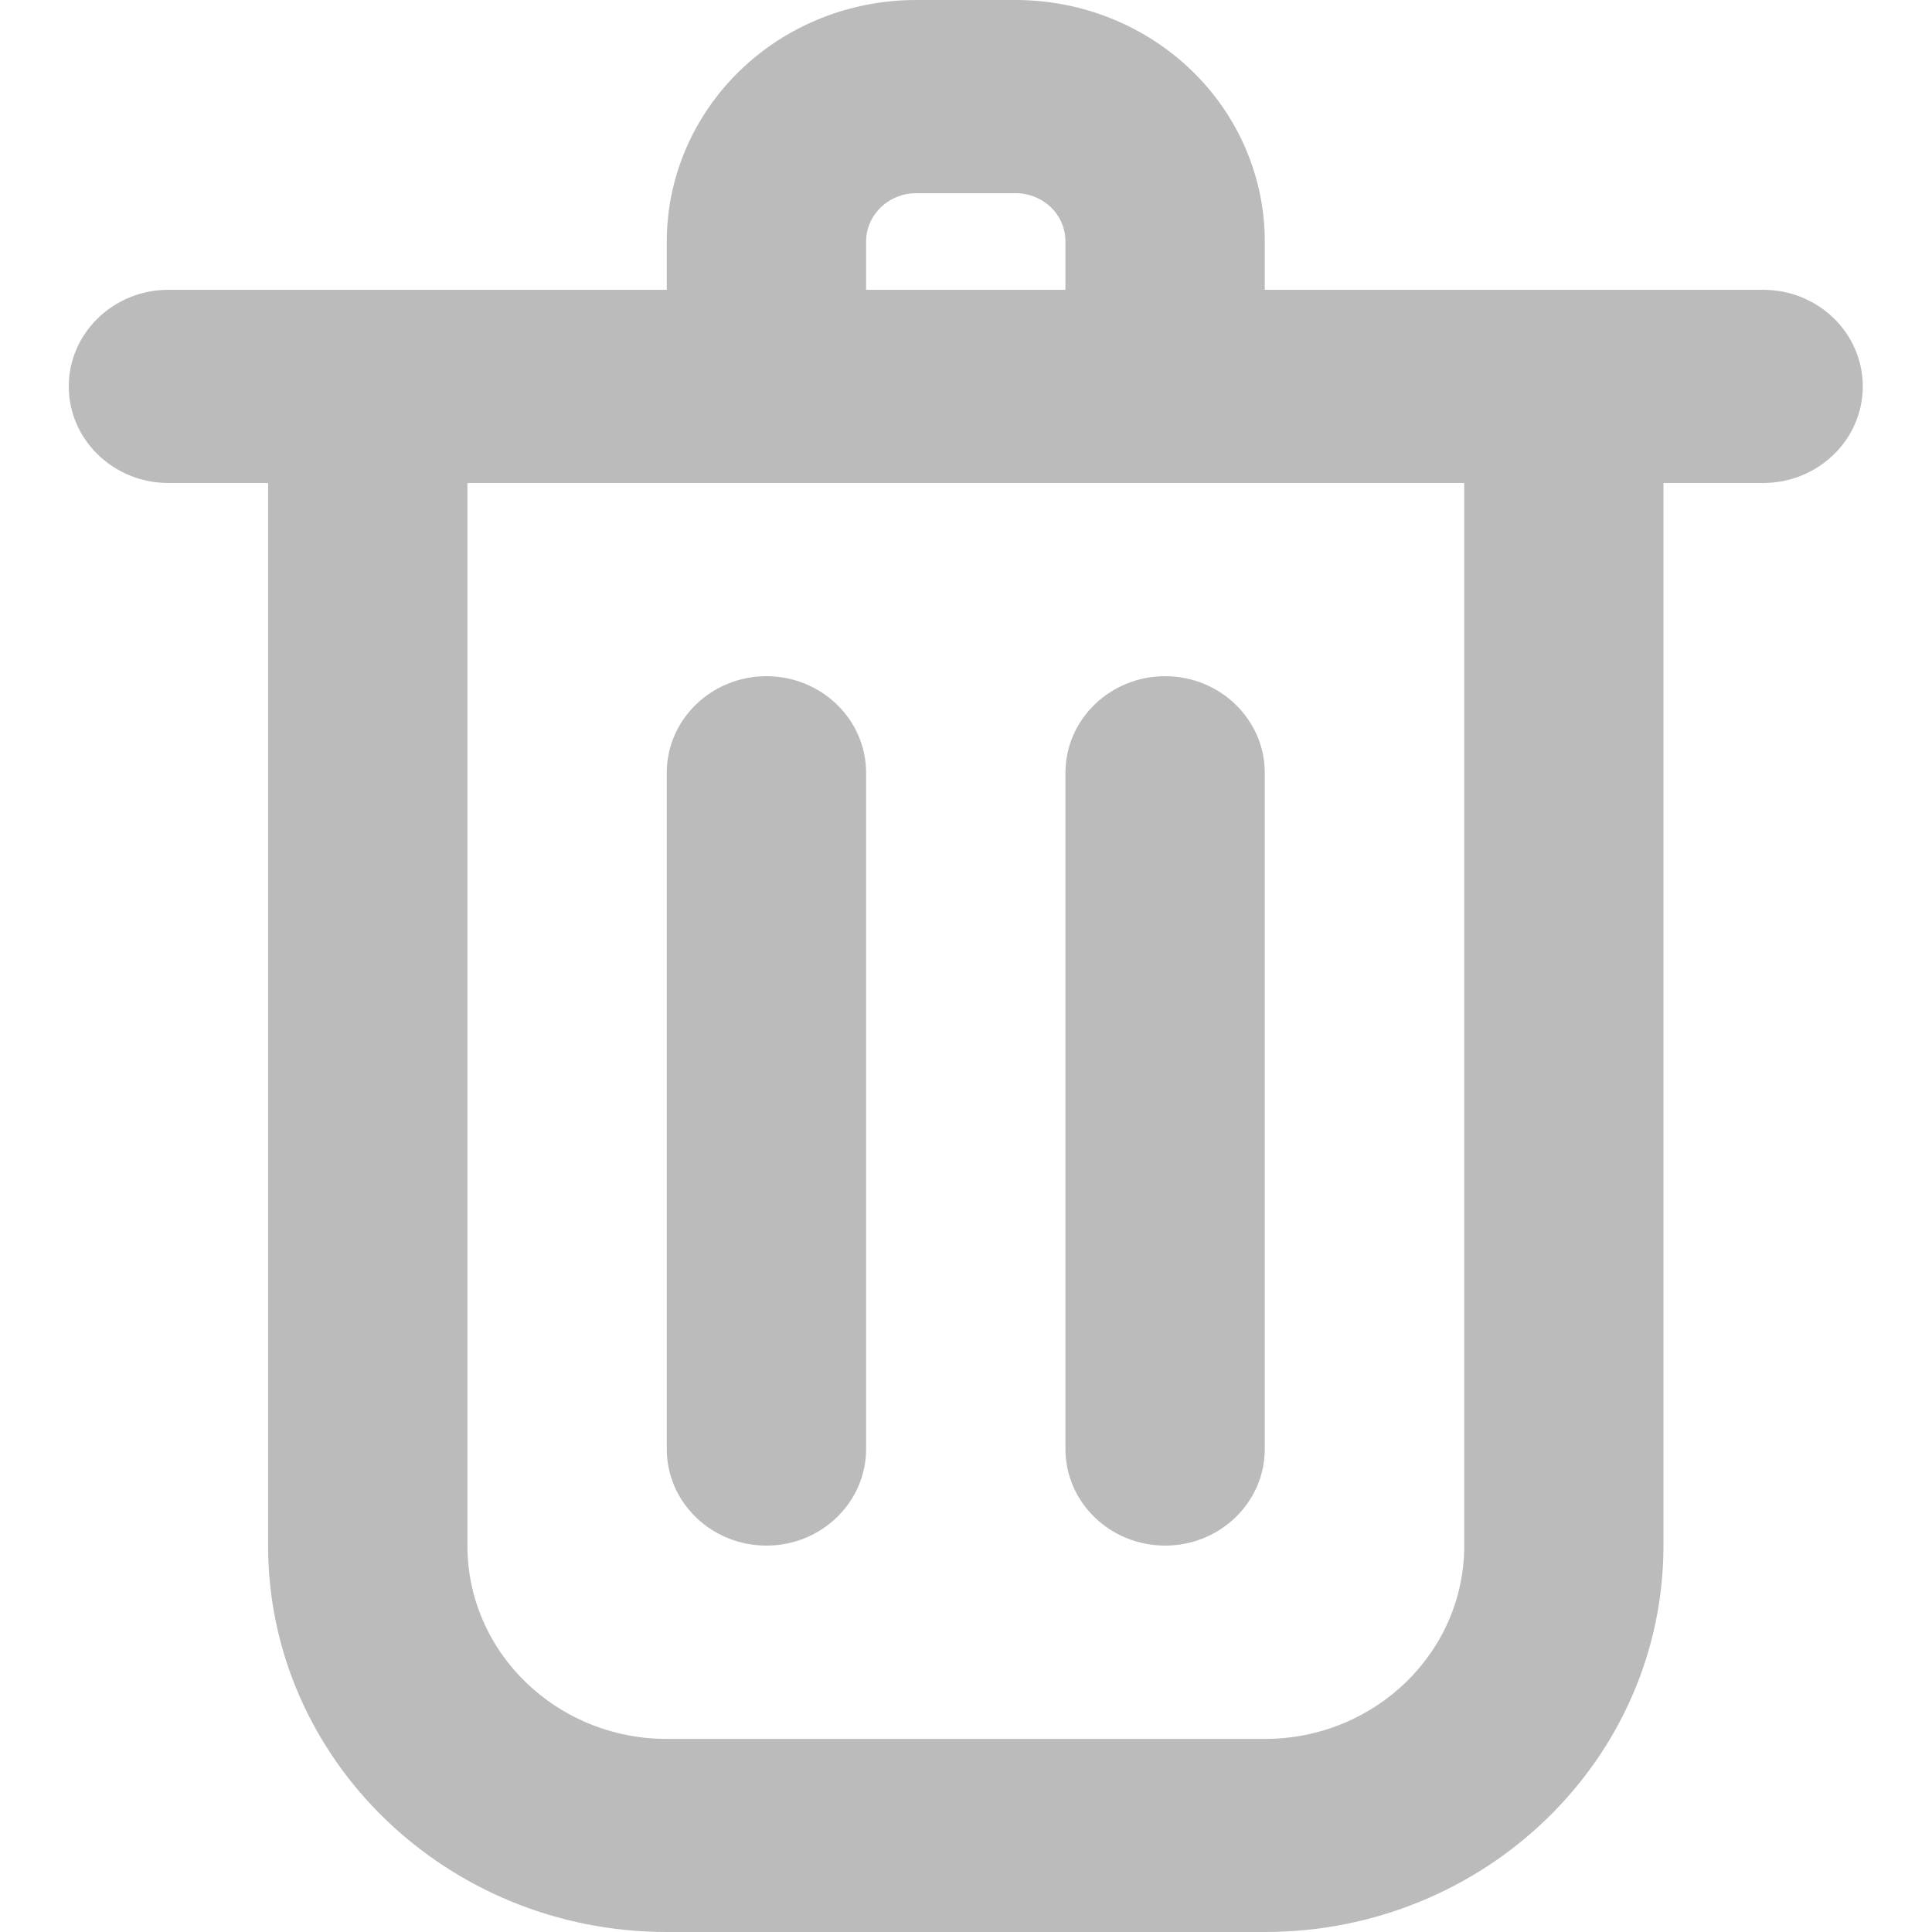 <svg width="17" height="17" viewBox="0 0 17 17" fill="none" xmlns="http://www.w3.org/2000/svg">
<path fill-rule="evenodd" clip-rule="evenodd" d="M5.867 2.55V2.125C5.867 1.562 6.099 1.021 6.51 0.622C6.92 0.224 7.478 0 8.06 0H8.937C9.518 0 10.076 0.224 10.487 0.622C10.899 1.021 11.129 1.562 11.129 2.125V2.55H15.514C15.999 2.55 16.391 2.931 16.391 3.4C16.391 3.869 15.998 4.25 15.514 4.25H14.637V13.6C14.637 15.478 13.067 17 11.129 17C9.523 17 7.475 17 5.867 17C3.93 17 2.359 15.477 2.359 13.6V4.25H1.482C0.998 4.25 0.605 3.869 0.605 3.4C0.605 2.931 0.998 2.55 1.482 2.55H5.867ZM12.883 4.25H4.113V13.601C4.113 14.54 4.899 15.301 5.867 15.301H11.129C12.098 15.301 12.884 14.54 12.884 13.601V4.25H12.883ZM9.375 6.8V12.75C9.375 13.22 9.768 13.6 10.252 13.6C10.736 13.6 11.129 13.219 11.129 12.75V6.8C11.129 6.331 10.736 5.95 10.252 5.95C9.768 5.95 9.375 6.331 9.375 6.8ZM5.867 6.8V12.75C5.867 13.22 6.26 13.6 6.744 13.6C7.228 13.6 7.621 13.219 7.621 12.75V6.8C7.621 6.331 7.228 5.95 6.744 5.95C6.26 5.95 5.867 6.331 5.867 6.8ZM9.375 2.55V2.125C9.375 2.012 9.33 1.904 9.247 1.824C9.165 1.745 9.054 1.7 8.937 1.7C8.65 1.7 8.347 1.7 8.06 1.7C7.944 1.7 7.833 1.745 7.751 1.824C7.668 1.904 7.621 2.012 7.621 2.125V2.55H9.375Z" fill="#BBBBBB"/>
</svg>
